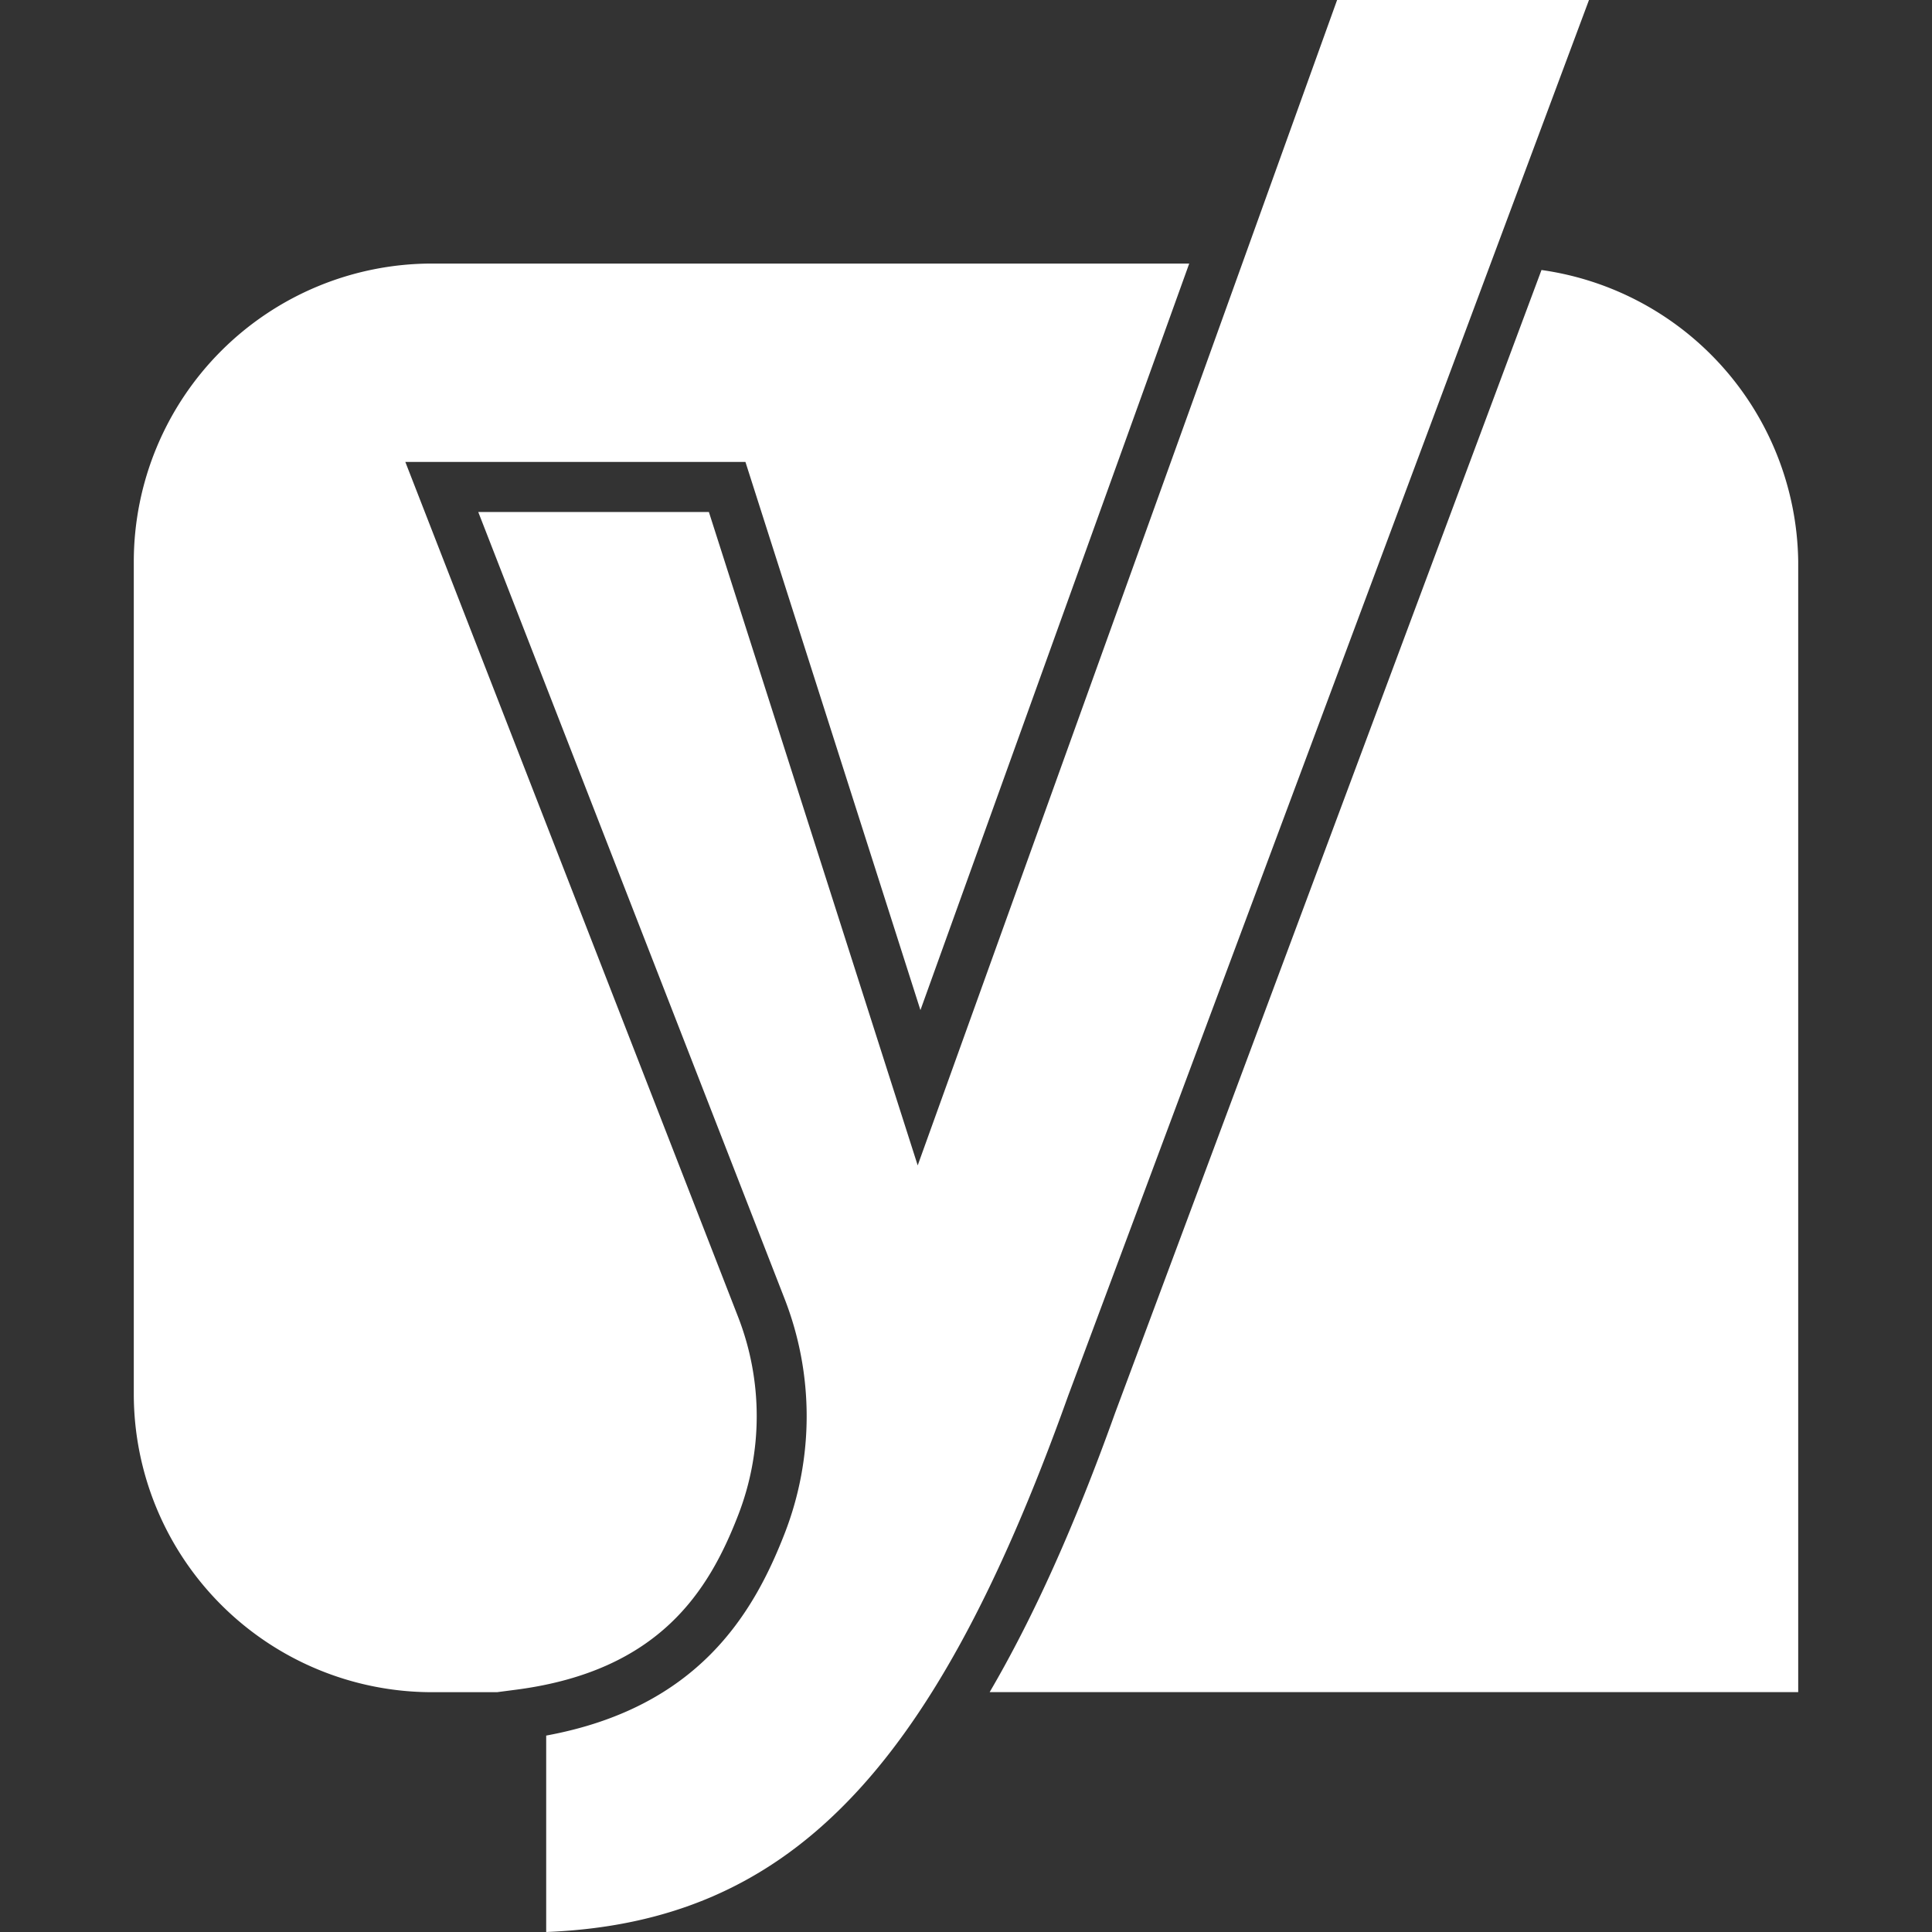 <svg role="img" fill="none" viewBox="0 0 24 24" xmlns="http://www.w3.org/2000/svg"><rect x="0" y="0" width="24" height="24" fill="#333333" stroke="none"/><title>Yoast</title><path d="M16.61 0 11.4 14.477 8.806 6.36H5.941l3.804 9.77a4.017 4.017 0 0 1 0 2.925c-.387.993-1.073 2.158-2.96 2.505V24c1.512-.06 2.692-.562 3.694-1.57 1.032-1.036 1.919-2.655 2.79-5.091L19.739 0ZM5.357 3.274a3.706 3.706 0 0 0-3.695 3.695v10.358a3.706 3.706 0 0 0 3.695 3.694h.817l.26-.034c1.76-.237 2.37-1.224 2.733-2.158a3.4 3.4 0 0 0 0-2.475L5.035 5.738H9.26l2.174 6.81 3.339-9.274Zm13.792.08L13.853 17.55c-.502 1.403-1.015 2.54-1.559 3.47h10.044V6.97a3.706 3.706 0 0 0-3.19-3.616Z" fill="white"/></svg>